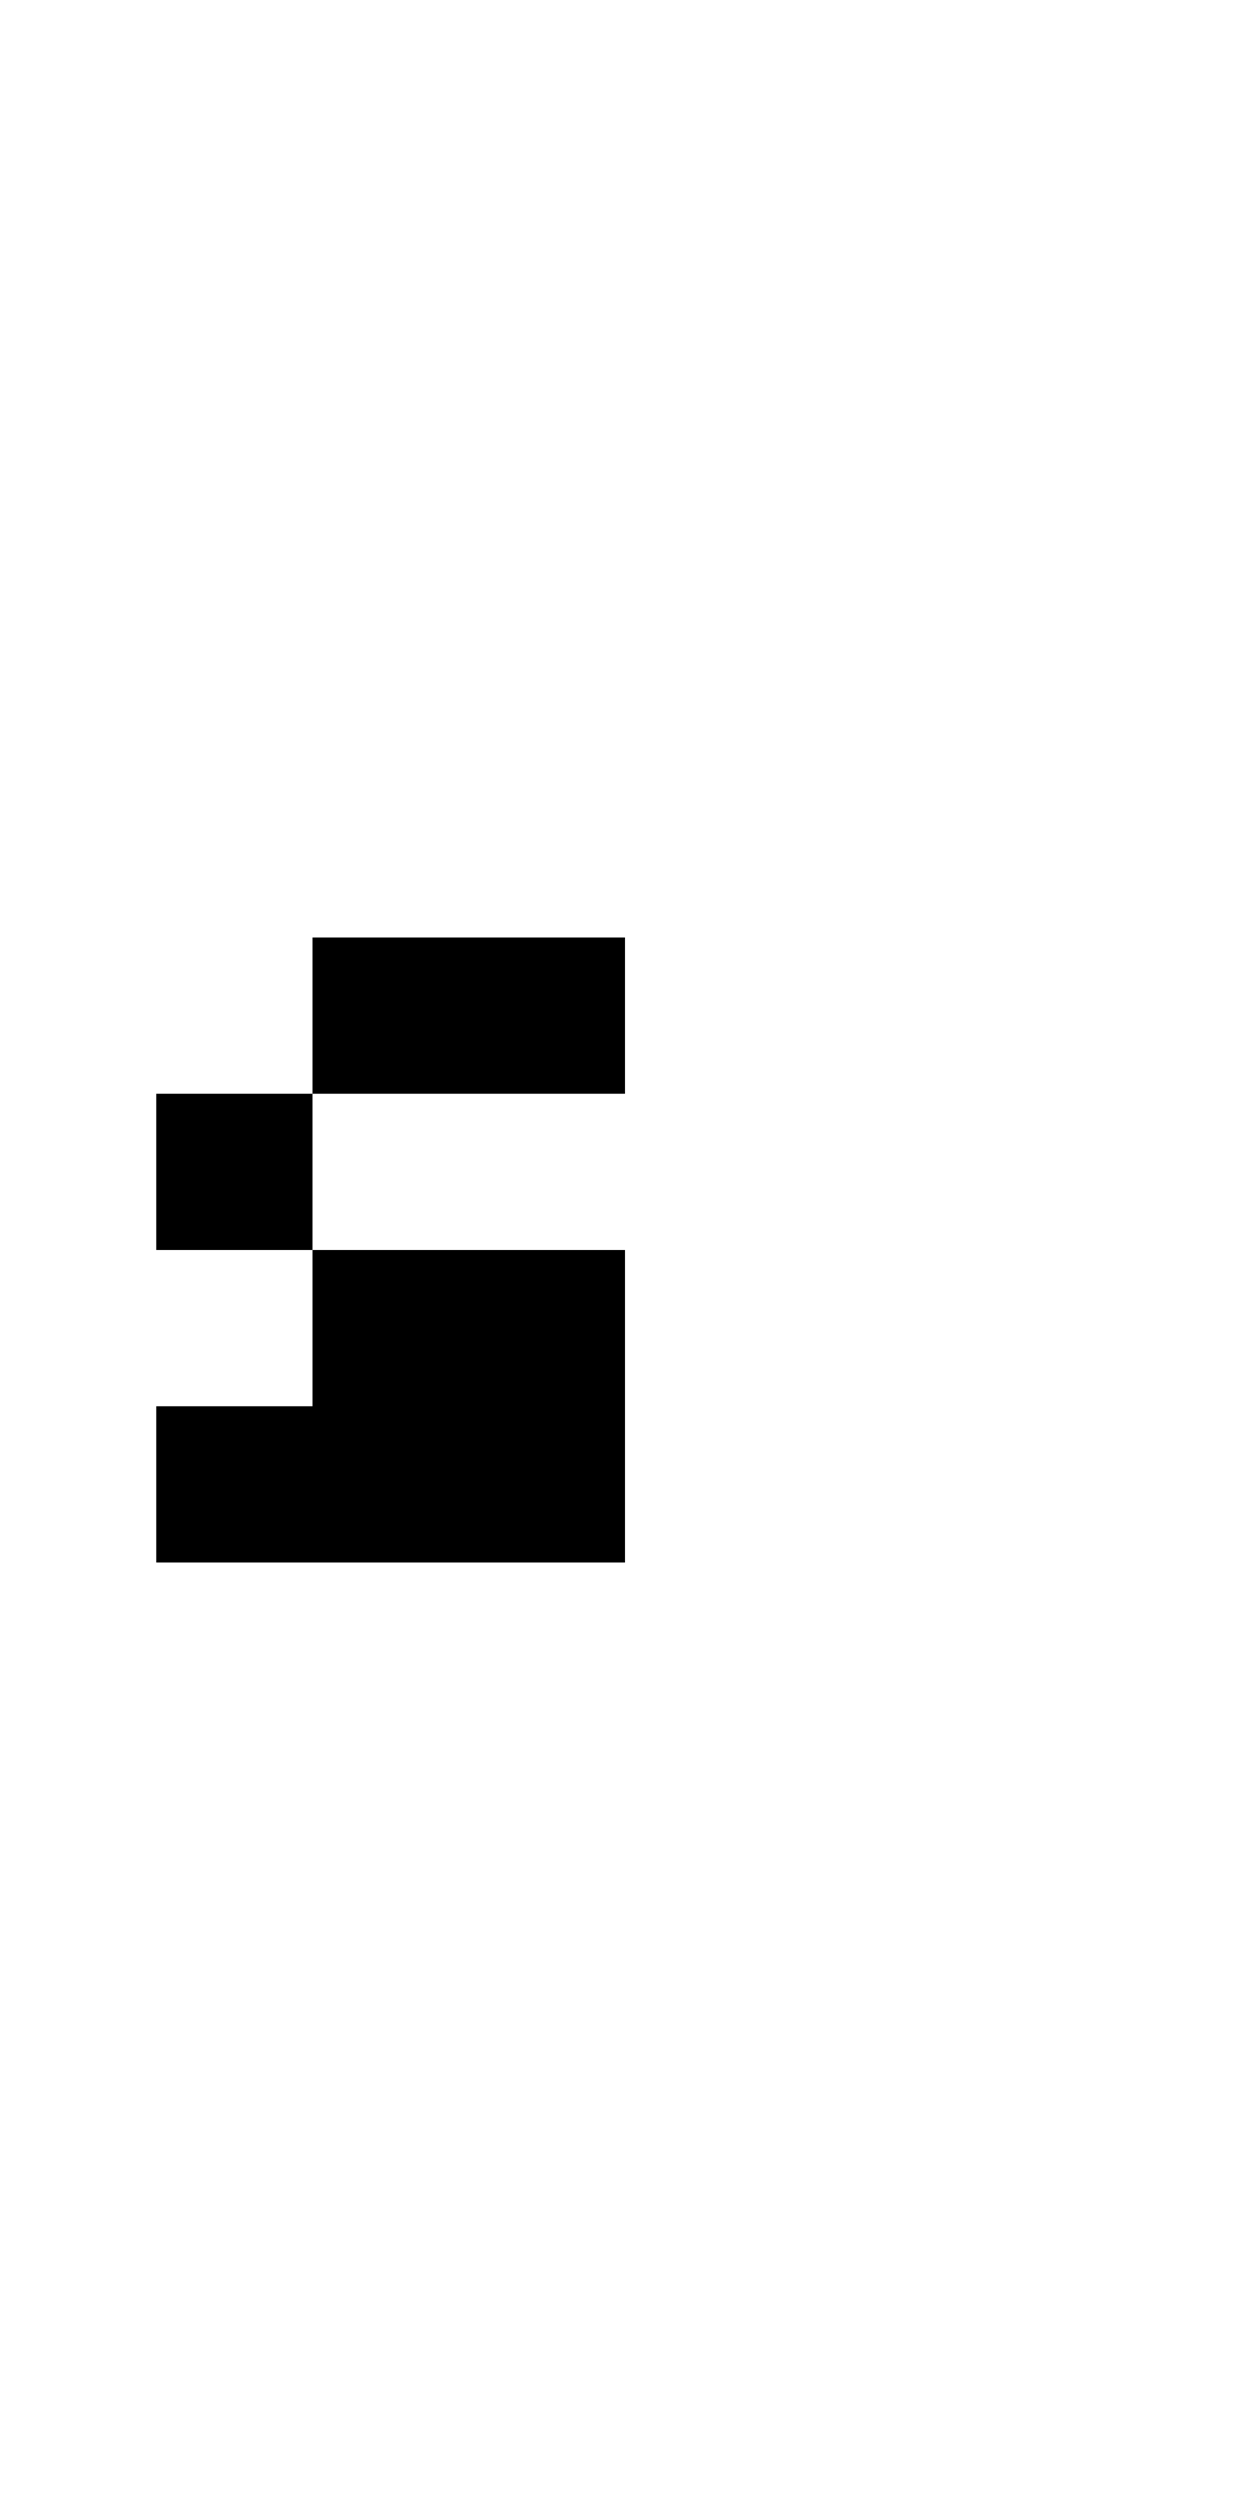 <?xml version="1.0" encoding="UTF-8" standalone="no"?>
<!DOCTYPE svg PUBLIC "-//W3C//DTD SVG 1.1//EN" 
  "http://www.w3.org/Graphics/SVG/1.1/DTD/svg11.dtd">
<svg width="8" height="16"
     xmlns="http://www.w3.org/2000/svg" version="1.1">
 <path d="  M 0,0  L 0,16  L 8,16  L 8,0  Z  M 1,10  L 1,9  L 2,9  L 2,8  L 4,8  L 4,10  Z  M 2,7  L 2,6  L 4,6  L 4,7  Z  M 2,8  L 1,8  L 1,7  L 2,7  Z  " style="fill:rgb(0, 0, 0); fill-opacity:0.000; stroke:none;" />
 <path d="  M 2,7  L 1,7  L 1,8  L 2,8  Z  " style="fill:rgb(0, 0, 0); fill-opacity:1.000; stroke:none;" />
 <path d="  M 4,8  L 2,8  L 2,9  L 1,9  L 1,10  L 4,10  Z  " style="fill:rgb(0, 0, 0); fill-opacity:1.000; stroke:none;" />
 <path d="  M 2,7  L 4,7  L 4,6  L 2,6  Z  " style="fill:rgb(0, 0, 0); fill-opacity:1.000; stroke:none;" />
</svg>
